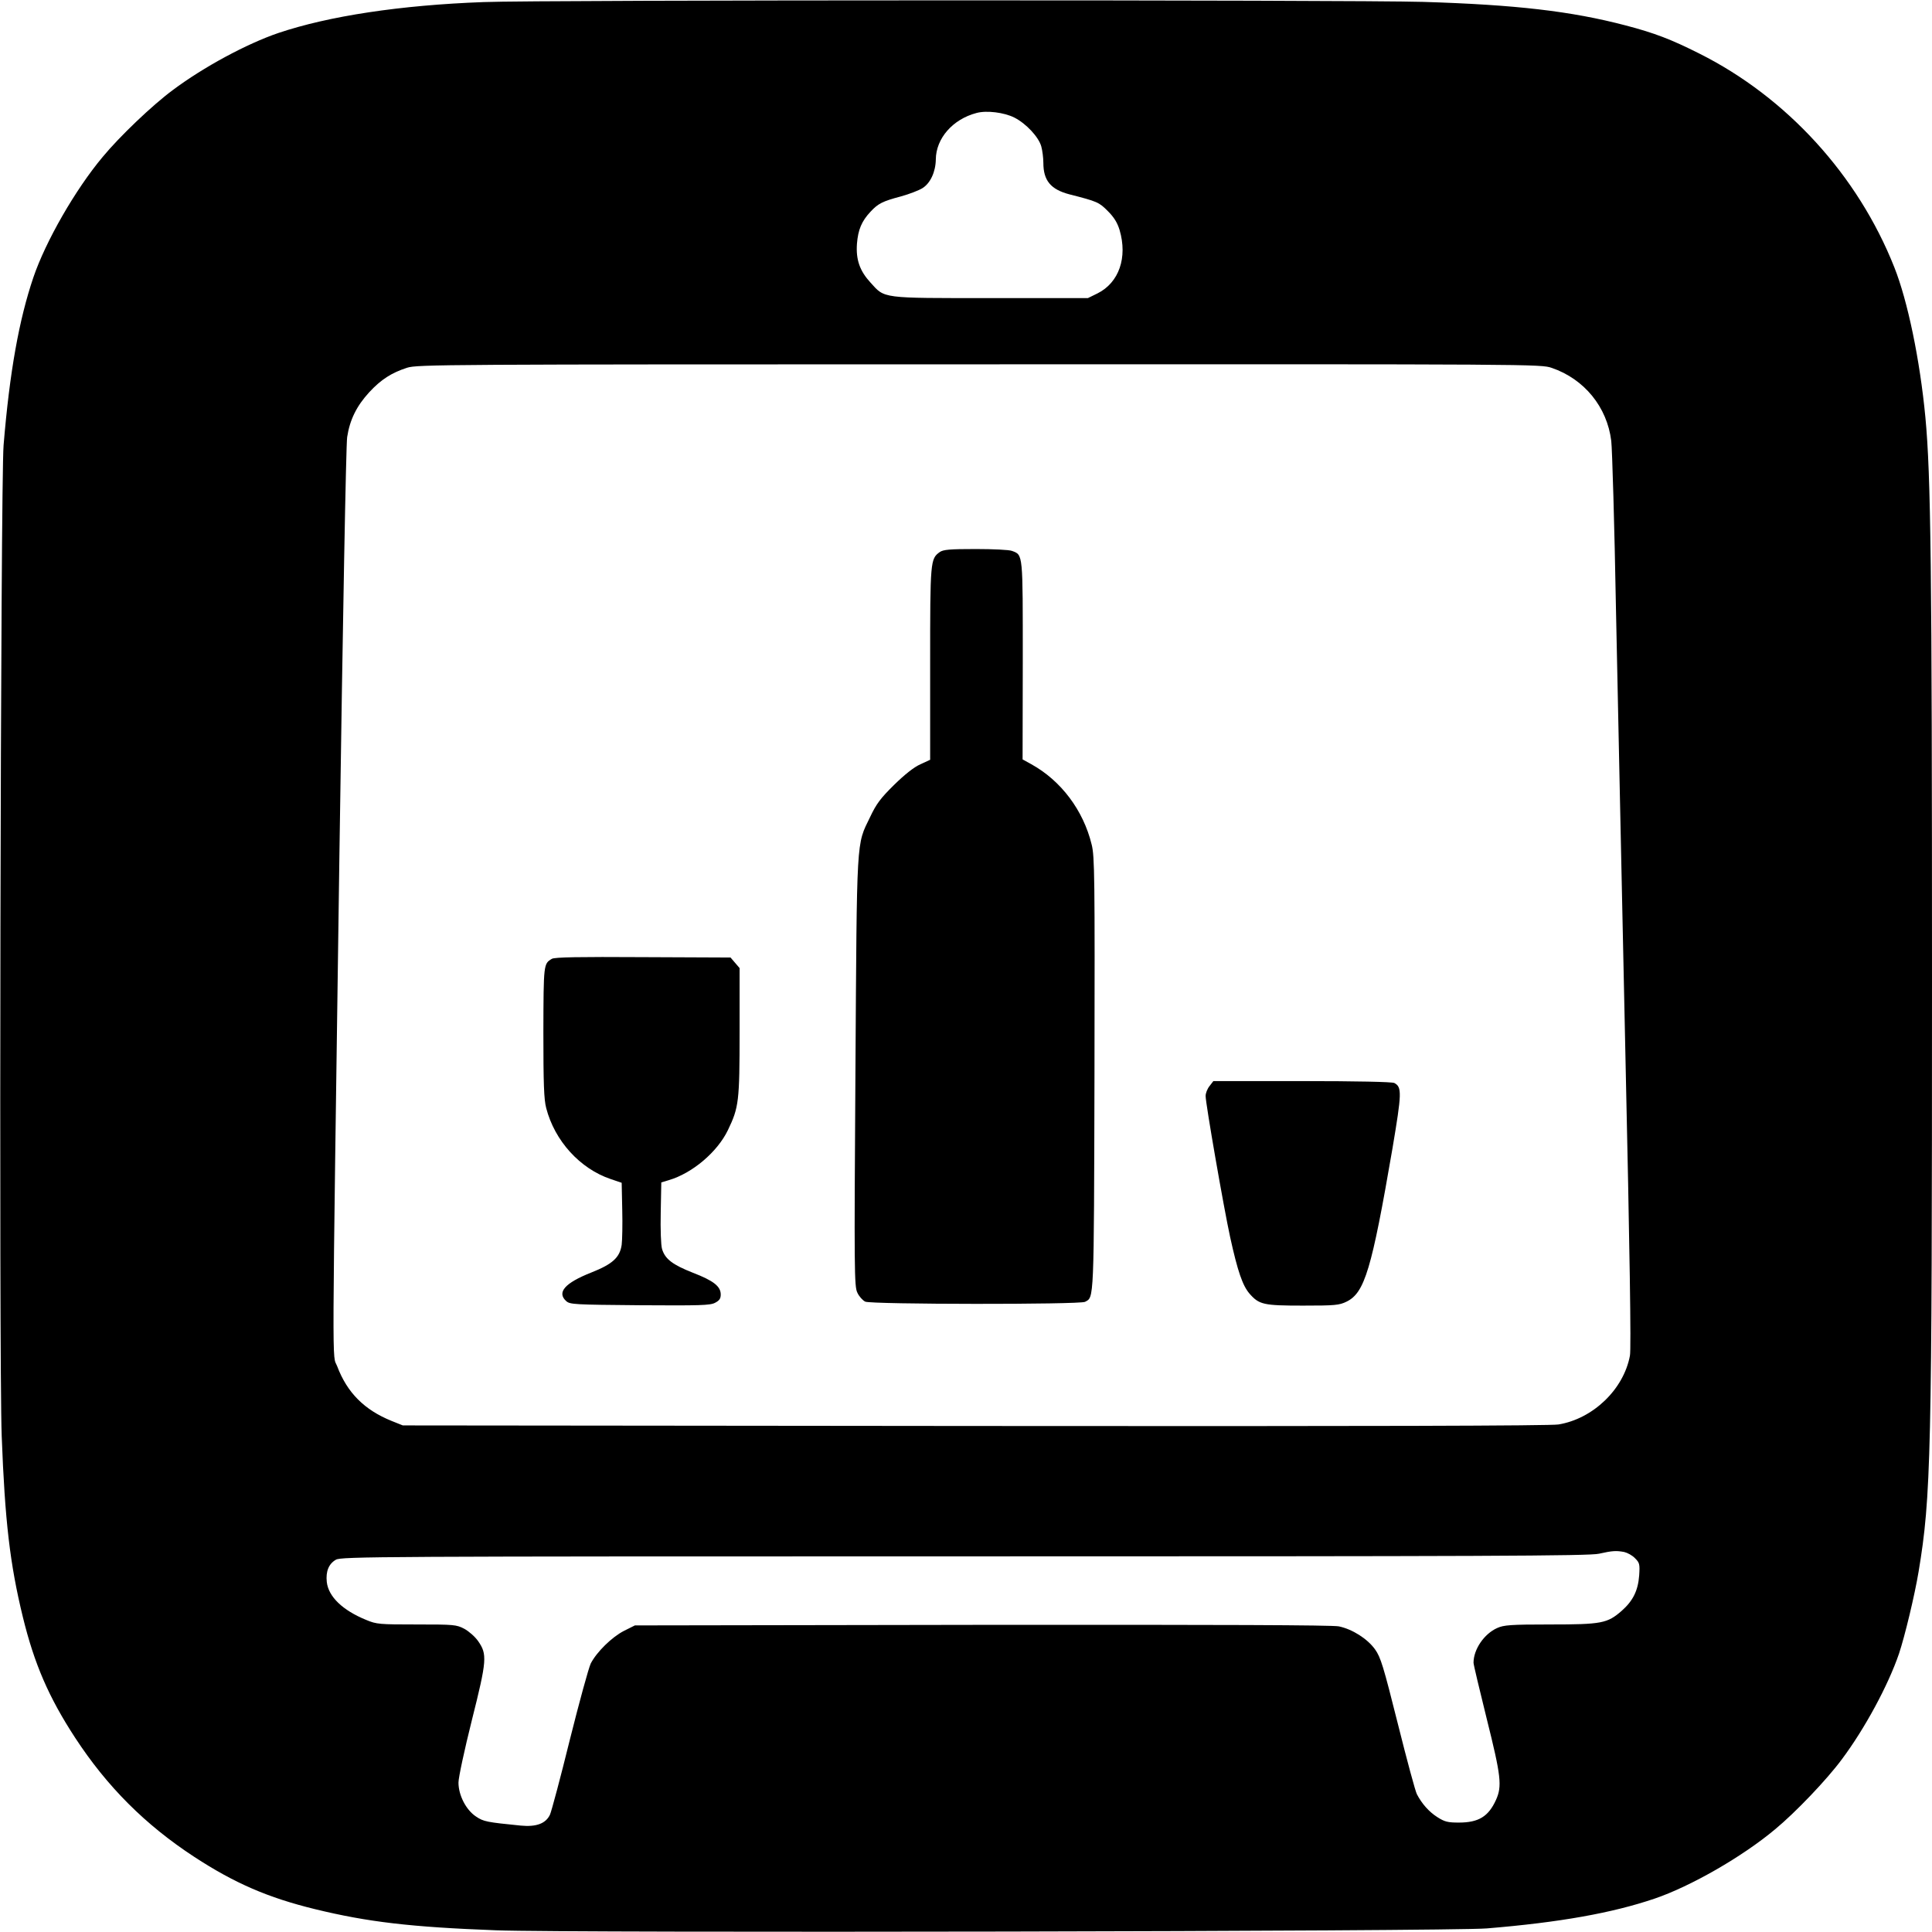 <?xml version="1.0" standalone="no"?>
<!DOCTYPE svg PUBLIC "-//W3C//DTD SVG 20010904//EN"
 "http://www.w3.org/TR/2001/REC-SVG-20010904/DTD/svg10.dtd">
<svg version="1.0" xmlns="http://www.w3.org/2000/svg"
 width="1024pt" height="1024pt" viewBox="0 0 1024 1024"
 preserveAspectRatio="xMidYMid meet">
<g transform="translate(0,1024) scale(0.1,-0.1)"
fill="#000000" stroke="none">
<path d="M2563 10229 c-440 -16 -821 -74 -1088 -164 -167 -57 -396 -180 -560
-303 -107 -79 -282 -246 -371 -354 -145 -173 -302 -447 -367 -638 -76 -224
-126 -501 -158 -890 -16 -188 -25 -4853 -10 -5250 17 -453 44 -681 112 -960
61 -250 138 -427 277 -640 170 -260 372 -462 632 -632 213 -139 390 -216 640
-277 279 -68 507 -95 960 -112 397 -15 5062 -6 5250 10 389 32 666 82 890 158
191 65 465 222 638 367 108 89 275 264 354 371 122 163 246 393 303 560 31 93
83 309 104 435 66 398 71 608 71 3130 0 2195 -6 2679 -35 2988 -29 305 -94
618 -165 796 -193 487 -570 900 -1033 1132 -149 75 -237 109 -390 149 -289 76
-584 110 -1074 125 -371 11 -4682 11 -4980 -1z m2813 -612 c63 -32 129 -103
143 -153 6 -22 11 -61 11 -87 0 -94 39 -141 138 -167 149 -38 157 -42 203 -88
34 -34 51 -62 63 -101 43 -146 -3 -279 -117 -336 l-51 -25 -515 0 c-584 0
-560 -3 -637 82 -57 62 -78 121 -72 206 6 75 25 120 72 170 40 43 63 55 161
81 44 12 95 32 113 43 43 26 71 87 72 153 1 112 90 213 215 246 54 15 147 3
201 -24z m2849 -1327 c172 -59 293 -207 315 -387 5 -43 17 -445 25 -893 9
-448 32 -1510 50 -2360 23 -1039 31 -1561 24 -1595 -33 -179 -196 -335 -379
-365 -45 -7 -980 -10 -3095 -8 l-3030 3 -60 24 c-143 58 -235 149 -288 290
-27 69 -28 -143 12 2711 18 1251 35 2173 41 2213 14 92 50 165 117 238 63 68
118 103 201 130 55 17 182 18 3033 18 2953 1 2976 1 3034 -19z m384 -6276 c17
-4 43 -18 57 -33 24 -24 26 -31 22 -91 -6 -81 -33 -135 -93 -188 -76 -66 -105
-72 -379 -72 -211 0 -246 -3 -281 -19 -69 -31 -125 -113 -125 -184 0 -10 32
-143 70 -297 76 -304 82 -357 49 -430 -40 -88 -92 -120 -197 -120 -58 0 -75 4
-114 29 -44 28 -82 71 -108 121 -8 14 -53 181 -101 373 -77 307 -91 353 -121
395 -40 56 -120 107 -192 122 -35 7 -625 9 -1891 8 l-1840 -3 -58 -29 c-64
-33 -144 -111 -176 -173 -11 -23 -61 -205 -111 -405 -49 -199 -97 -378 -105
-396 -22 -47 -72 -66 -155 -58 -180 18 -197 21 -237 48 -53 35 -93 113 -93
180 0 27 32 175 71 331 80 318 82 349 33 419 -16 23 -49 52 -73 65 -42 22 -54
23 -253 23 -197 0 -212 1 -267 24 -125 51 -200 123 -209 201 -6 56 10 96 48
118 28 17 220 18 3332 18 2750 0 3313 2 3363 14 71 16 92 17 134 9z"/>
<path d="M4981 7314 c-50 -36 -51 -46 -51 -592 l0 -509 -52 -24 c-34 -15 -84
-55 -139 -109 -71 -70 -94 -100 -127 -170 -74 -153 -70 -87 -78 -1350 -7
-1058 -6 -1138 10 -1171 9 -20 28 -41 42 -48 33 -15 1136 -16 1165 -1 48 26
47 -12 50 1210 2 1047 1 1151 -15 1214 -44 181 -162 338 -319 425 l-47 26 1
523 c0 572 2 560 -57 582 -14 6 -101 10 -192 10 -139 0 -172 -3 -191 -16z"/>
<path d="M2925 5158 c-44 -26 -44 -27 -45 -388 0 -275 3 -358 15 -403 45 -174
179 -321 341 -376 l59 -20 3 -143 c2 -79 0 -162 -3 -186 -10 -67 -48 -102
-162 -147 -139 -55 -183 -105 -132 -151 20 -18 43 -19 390 -22 318 -2 373 -1
399 13 23 12 30 22 30 44 0 43 -38 73 -147 115 -109 43 -148 73 -164 126 -6
20 -9 104 -7 194 l3 159 40 12 c125 37 257 149 313 265 58 121 62 150 62 522
l0 337 -24 28 -24 28 -464 2 c-338 2 -468 0 -483 -9z"/>
<path d="M6411 4484 c-12 -15 -21 -38 -21 -53 0 -40 96 -592 130 -748 40 -182
66 -257 103 -300 51 -58 74 -63 284 -63 169 0 191 2 230 21 96 47 133 170 243
810 50 297 51 327 10 349 -12 6 -201 10 -489 10 l-470 0 -20 -26z"/>
</g>
</svg>
